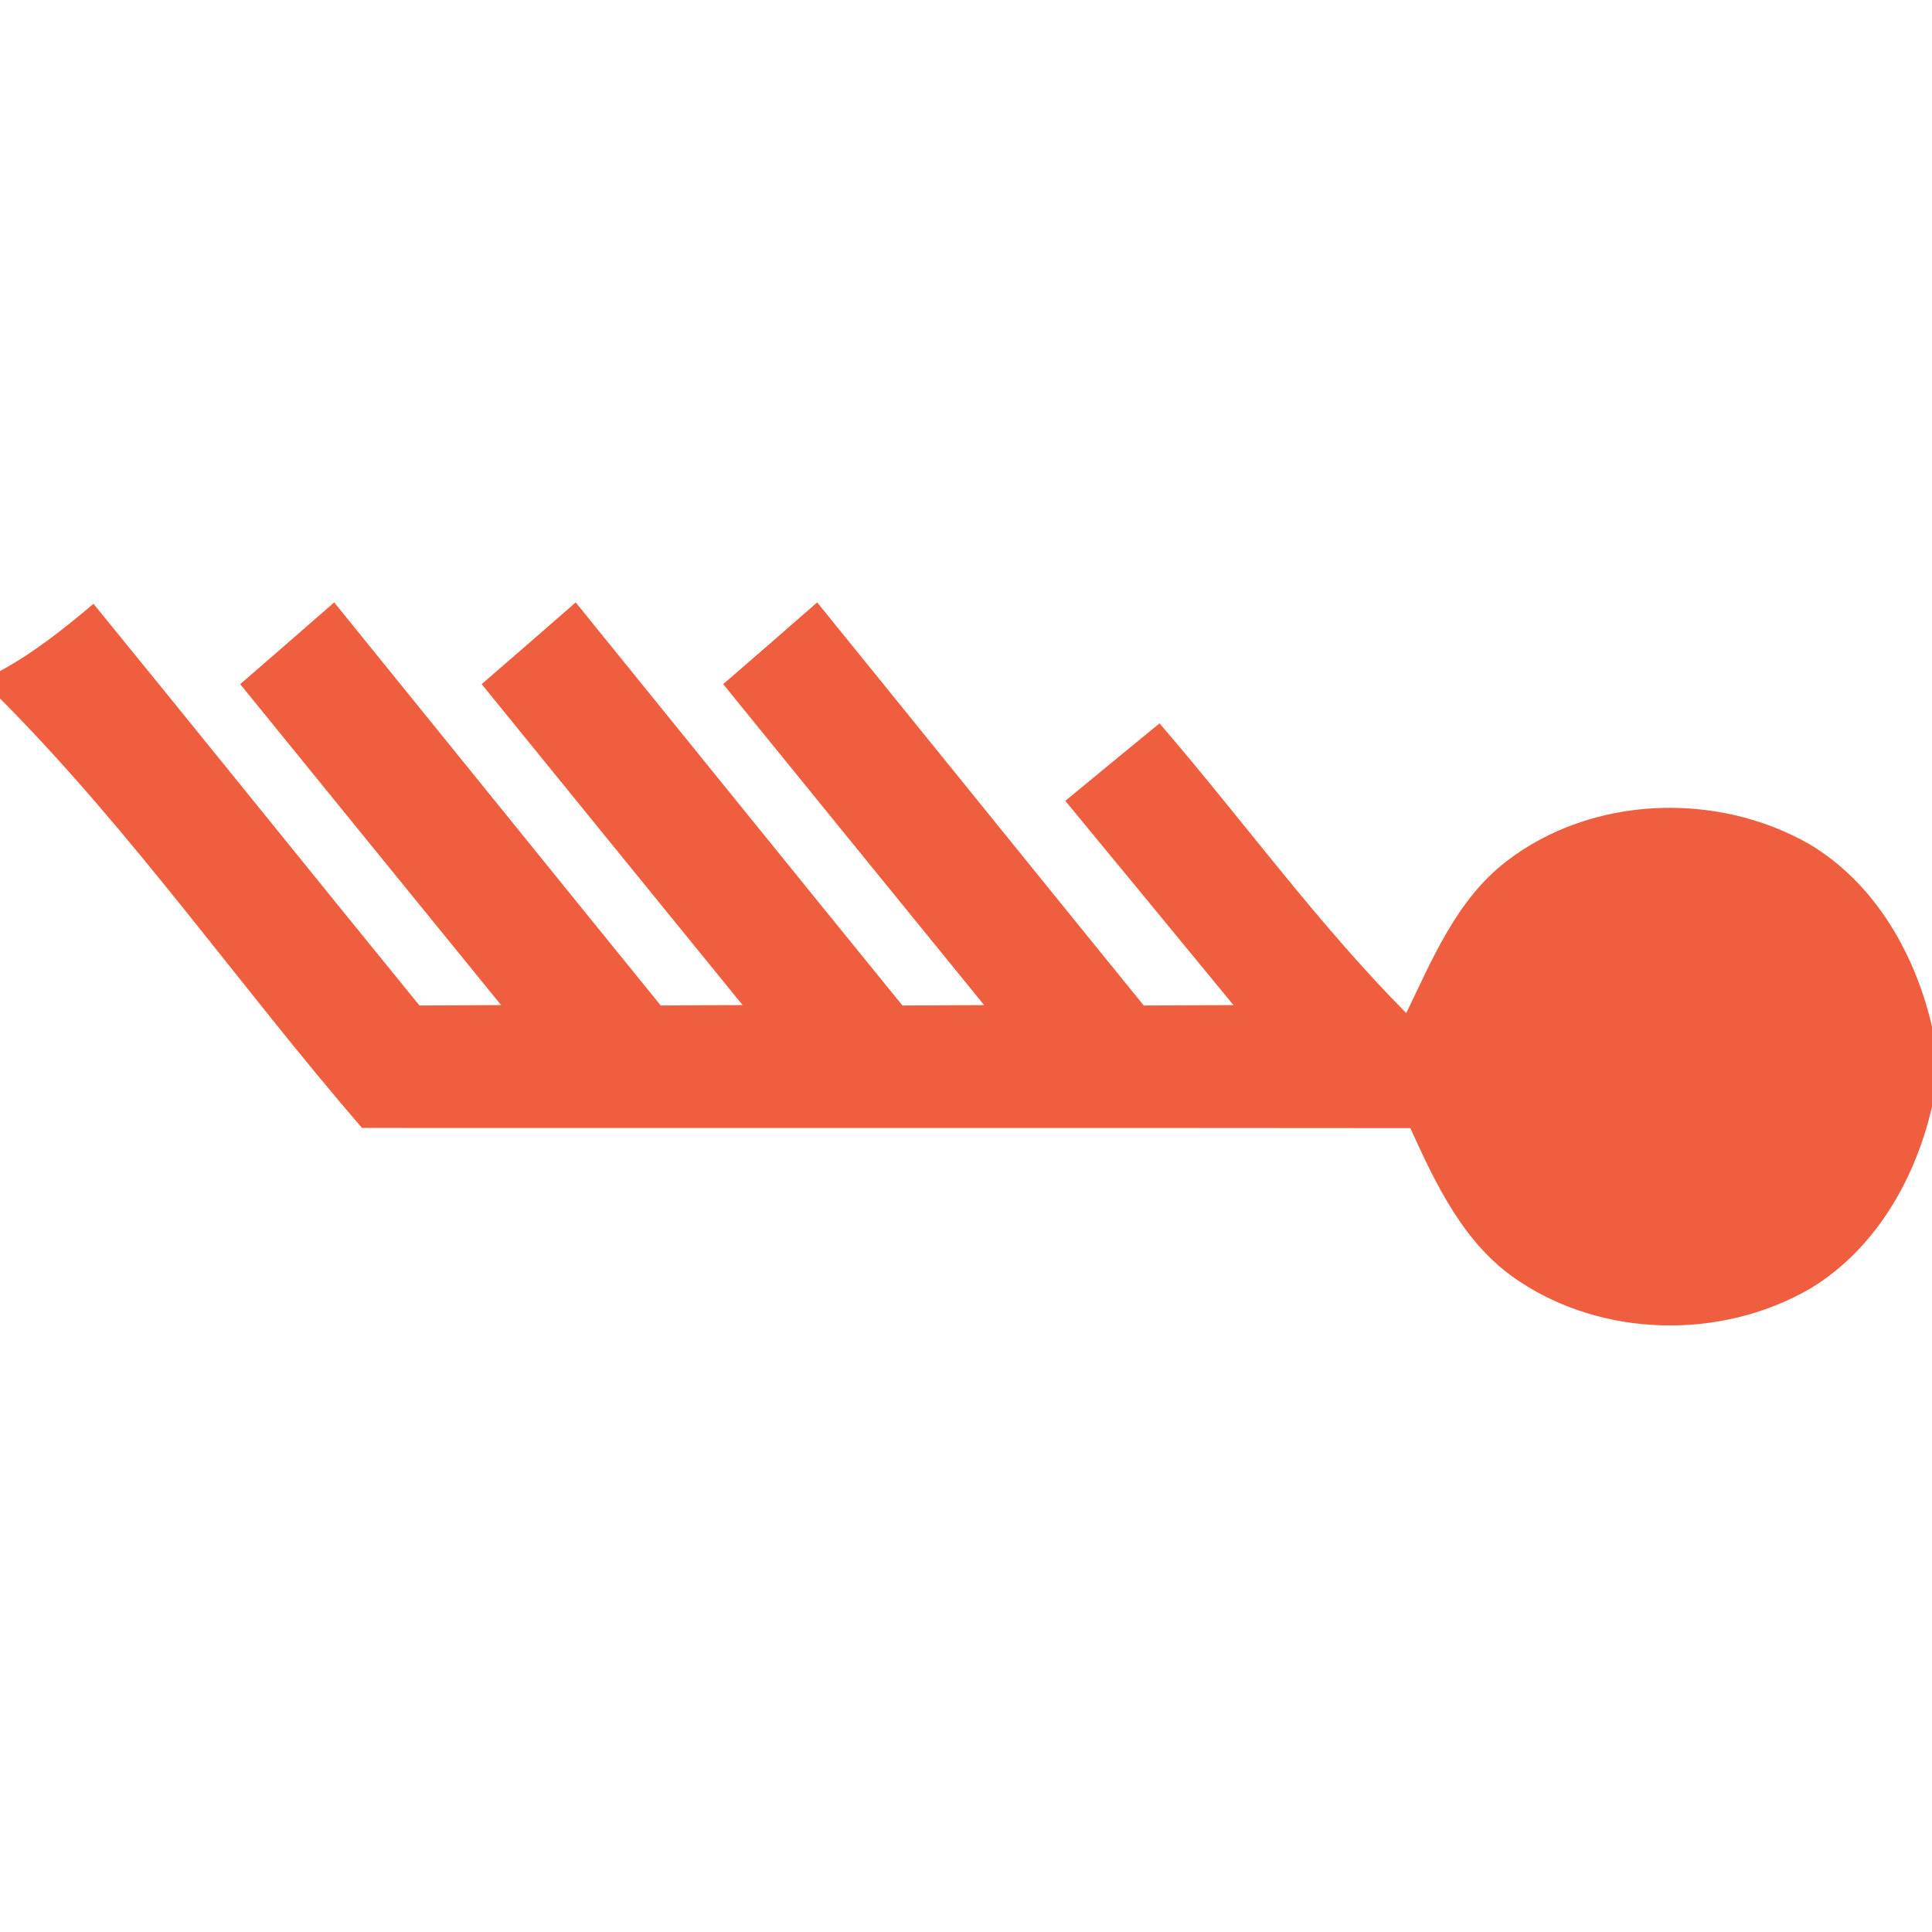 <?xml version="1.0" encoding="UTF-8" ?>
<!DOCTYPE svg PUBLIC "-//W3C//DTD SVG 1.1//EN" "http://www.w3.org/Graphics/SVG/1.1/DTD/svg11.dtd">
<svg width="96pt" height="96pt" viewBox="0 0 96 96" version="1.1" xmlns="http://www.w3.org/2000/svg">
<path fill="#f05e40" stroke="#f05e40" stroke-width="0.094" opacity="1.00" d=" M 4.64 30.07 C 10.05 36.70 15.41 43.37 20.82 50.01 C 22.21 50.00 23.60 50.00 25.00 49.99 C 20.66 44.66 16.33 39.33 12.00 34.00 C 13.54 32.67 15.07 31.34 16.60 30.00 C 22.01 36.67 27.40 43.35 32.81 50.01 C 34.21 50.00 35.60 49.99 37.00 49.99 C 32.66 44.66 28.33 39.33 24.00 34.00 C 25.54 32.67 27.07 31.34 28.60 30.00 C 34.01 36.67 39.40 43.35 44.82 50.01 C 46.21 50.00 47.60 50.00 49.00 49.99 C 44.66 44.66 40.33 39.33 36.00 34.00 C 37.54 32.67 39.07 31.34 40.60 30.00 C 46.01 36.67 51.40 43.35 56.81 50.01 C 58.34 50.00 59.86 50.00 61.39 49.99 C 58.60 46.59 55.80 43.20 53.00 39.80 C 54.54 38.53 56.07 37.27 57.61 36.01 C 61.73 40.79 65.44 45.94 69.89 50.42 C 71.21 47.70 72.41 44.73 74.89 42.83 C 79.11 39.58 85.30 39.36 89.89 41.99 C 93.19 43.96 95.20 47.55 96.00 51.23 L 96.00 54.77 C 95.21 58.43 93.21 62.00 89.94 63.98 C 85.52 66.55 79.63 66.43 75.40 63.55 C 72.77 61.77 71.38 58.81 70.11 56.01 C 52.74 55.99 35.38 56.01 18.01 56.00 C 11.92 48.95 6.57 41.23 0.00 34.64 L 0.00 33.40 C 1.68 32.49 3.18 31.30 4.64 30.07 Z" />
</svg>
